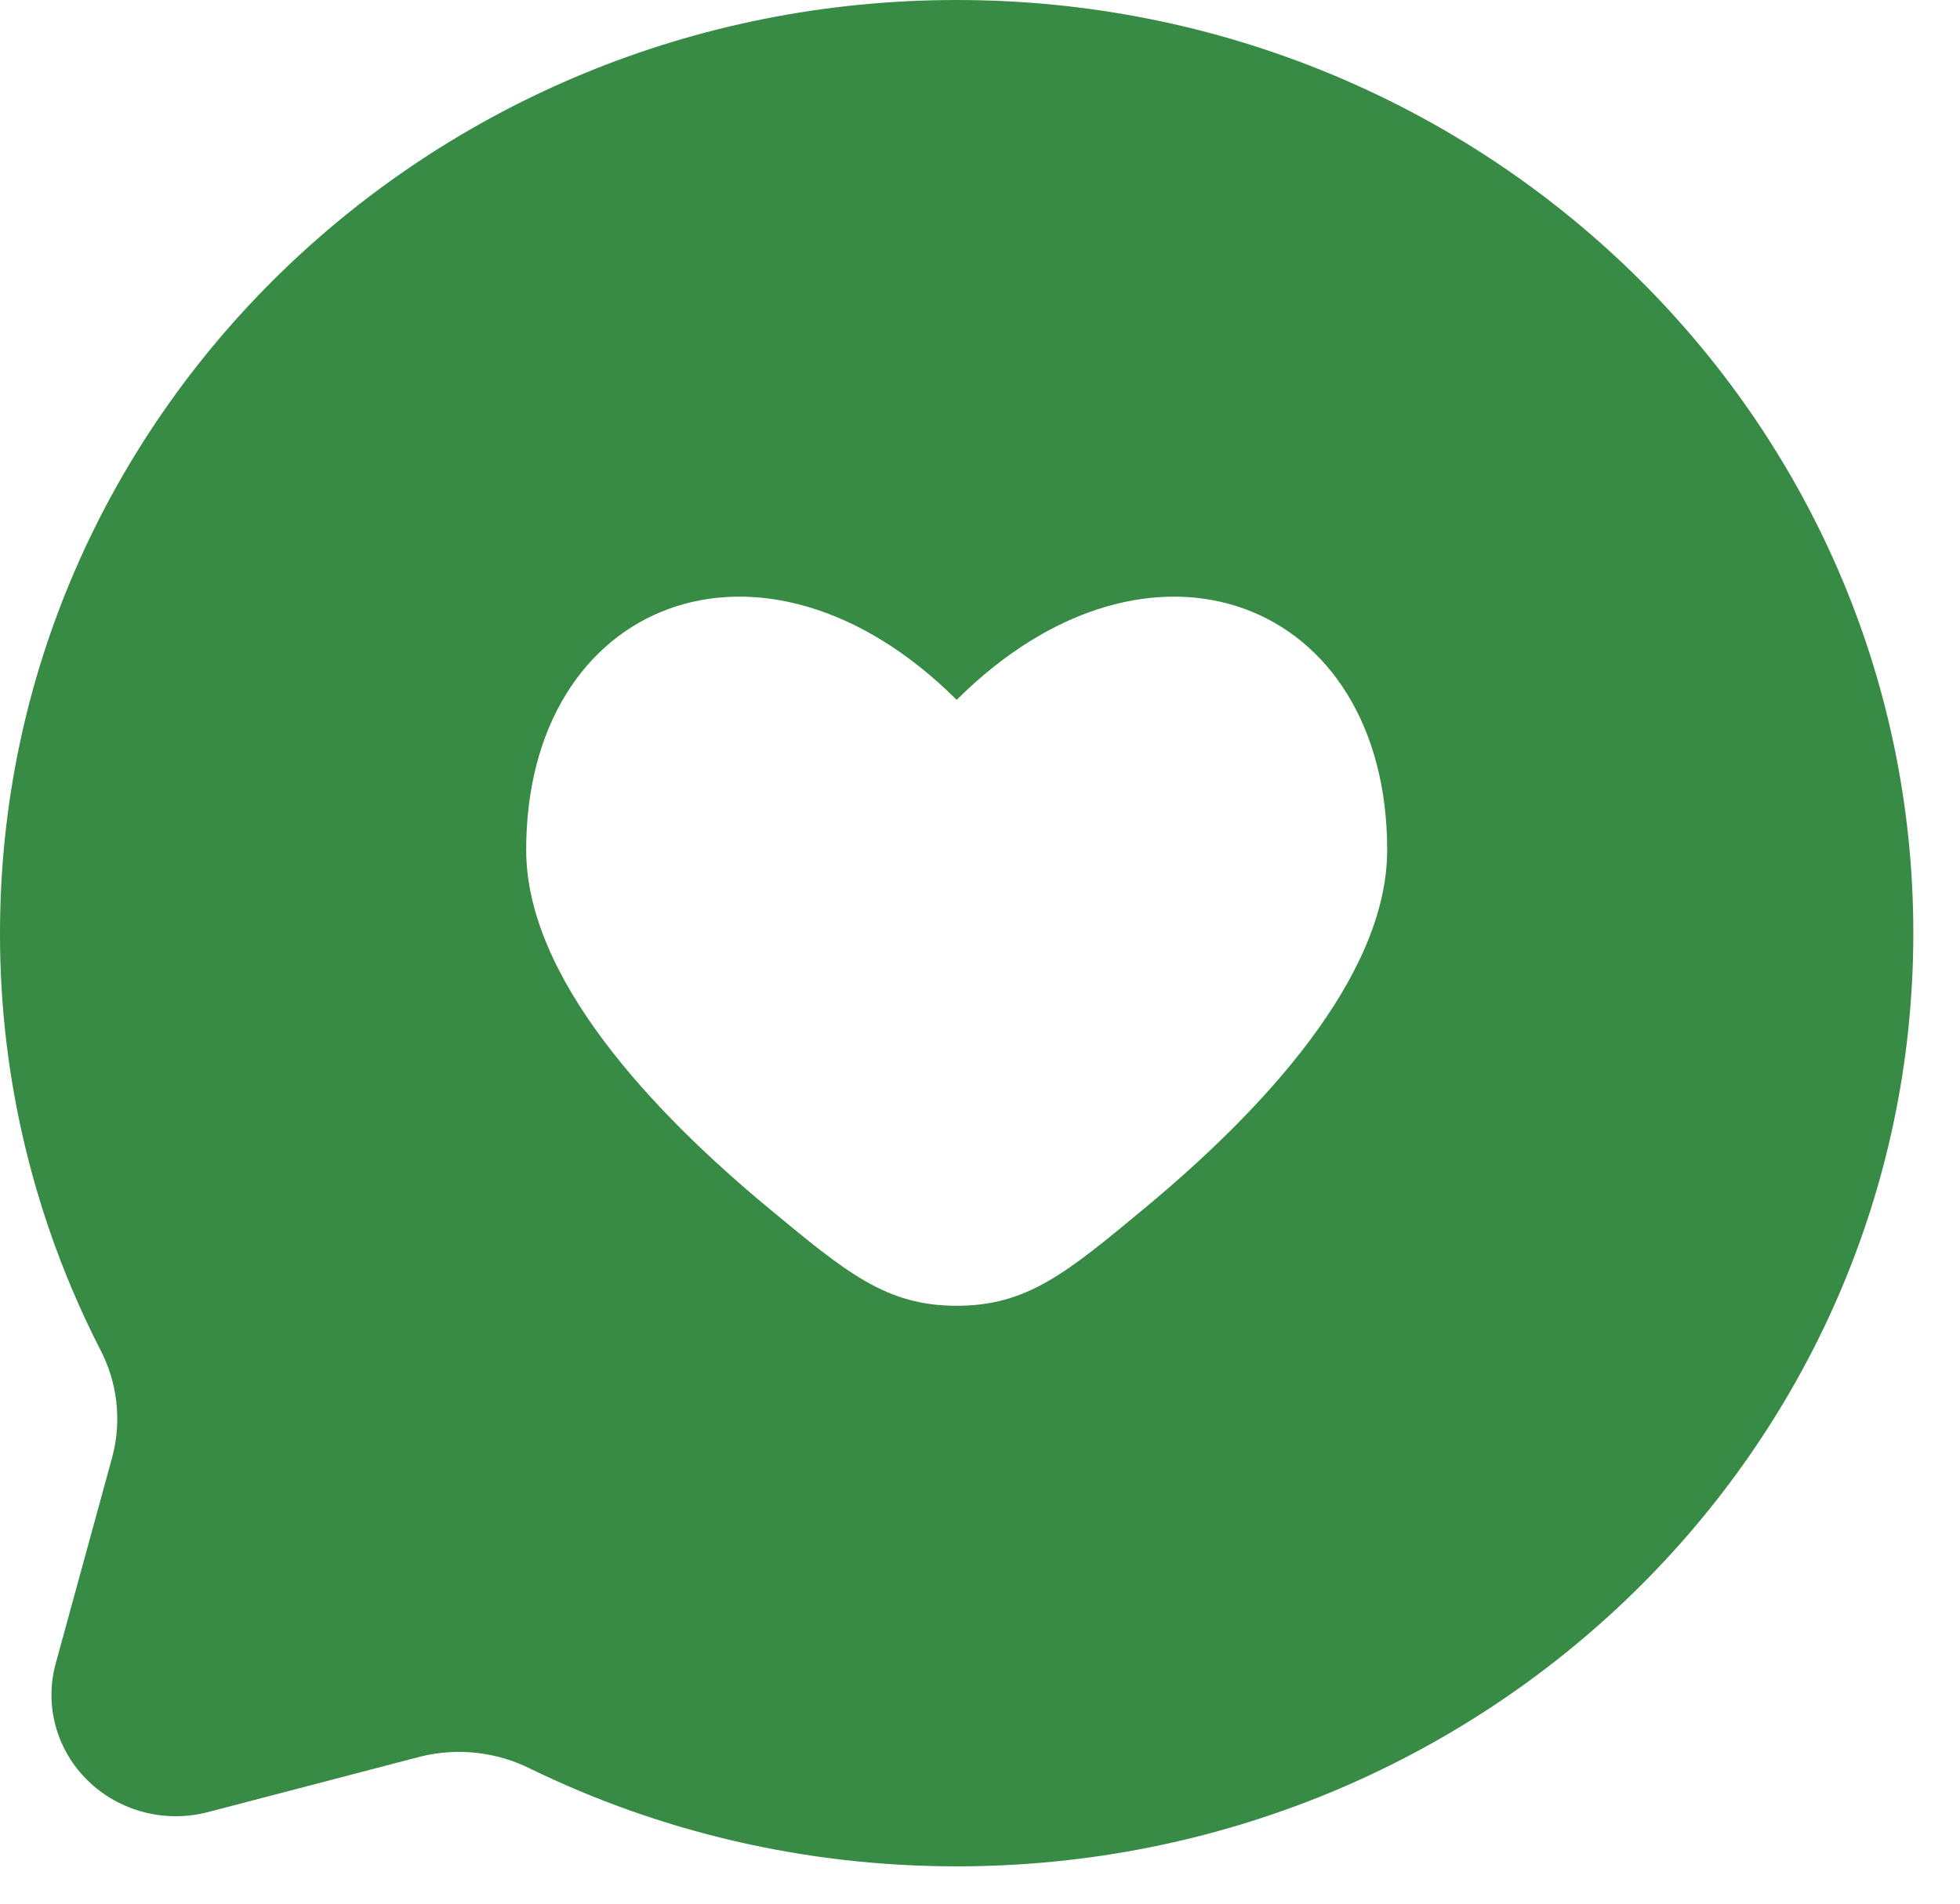 <svg width="70" height="68" viewBox="0 0 70 68" fill="none" xmlns="http://www.w3.org/2000/svg" xmlns:xlink="http://www.w3.org/1999/xlink">
<path d="M68.333,33.333C68.333,51.743 53.037,66.667 34.167,66.667C28.7,66.667 23.534,65.413 18.956,63.187C17.746,62.577 16.35,62.419 15.03,62.743L7.424,64.73C6.672,64.926 5.879,64.925 5.127,64.728C4.374,64.531 3.688,64.144 3.138,63.606C2.587,63.069 2.191,62.399 1.989,61.665C1.787,60.931 1.787,60.158 1.989,59.423L4.021,52.003C4.352,50.716 4.189,49.355 3.564,48.177C1.212,43.566 -0.008,38.484 0,33.333C0,14.923 15.296,0 34.167,0C53.037,0 68.333,14.923 68.333,33.333ZM18.792,30.36C18.792,34.923 23.298,39.71 27.432,43.14C30.244,45.473 31.652,46.643 34.167,46.643C36.681,46.643 38.089,45.477 40.901,43.14C45.035,39.707 49.542,34.923 49.542,30.36C49.542,21.437 41.085,18.107 34.167,25C27.248,18.107 18.792,21.437 18.792,30.36Z" clip-rule="evenodd" fill-rule="evenodd" fill="#378B45"/>
</svg>
